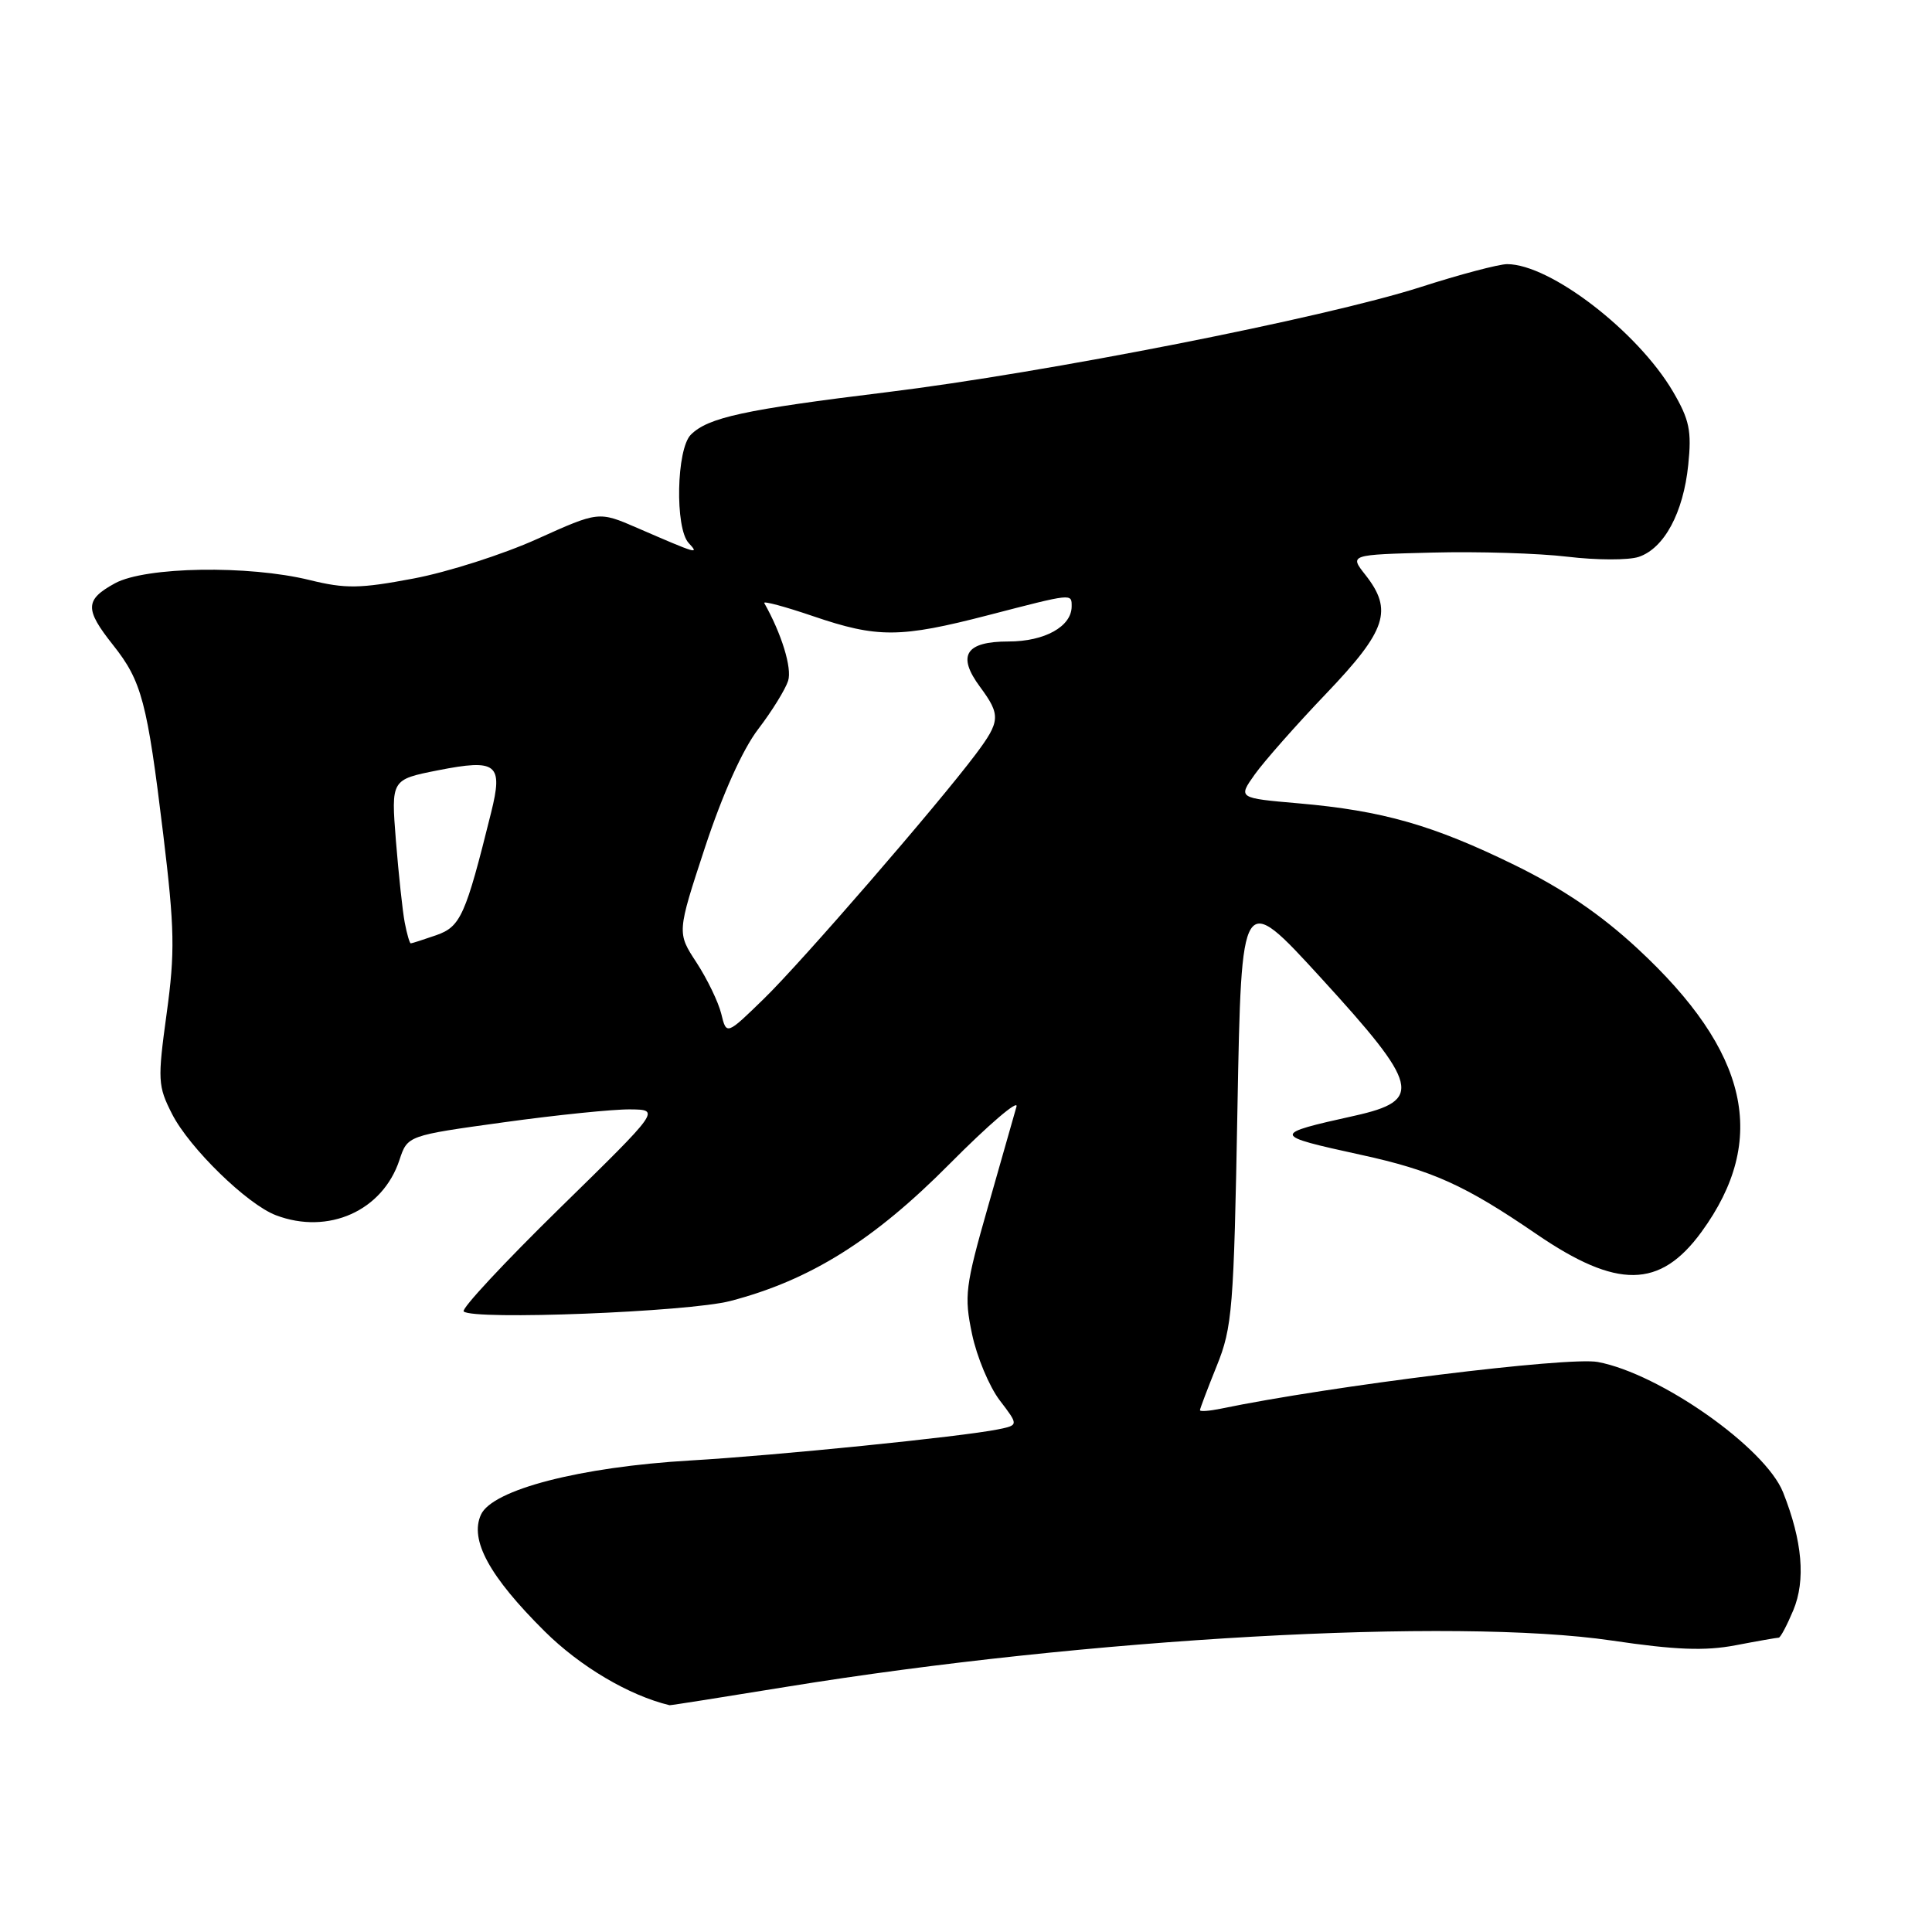 <?xml version="1.0" encoding="UTF-8" standalone="no"?>
<!DOCTYPE svg PUBLIC "-//W3C//DTD SVG 1.1//EN" "http://www.w3.org/Graphics/SVG/1.1/DTD/svg11.dtd" >
<svg xmlns="http://www.w3.org/2000/svg" xmlns:xlink="http://www.w3.org/1999/xlink" version="1.1" viewBox="0 0 256 256">
 <g >
 <path fill="currentColor"
d=" M 104.22 223.51 C 144.04 217.04 192.70 214.31 213.57 217.38 C 222.00 218.63 225.91 218.78 229.96 218.01 C 232.88 217.45 235.46 217.00 235.69 217.00 C 235.92 217.00 236.78 215.37 237.62 213.37 C 239.28 209.39 238.83 204.20 236.27 197.75 C 233.93 191.84 219.97 182.02 211.72 180.47 C 207.80 179.74 176.35 183.63 161.75 186.66 C 160.24 186.97 159.00 187.06 159.00 186.86 C 159.00 186.66 160.00 184.03 161.22 181.00 C 163.29 175.89 163.49 173.46 163.97 146.79 C 164.50 118.07 164.50 118.07 175.00 129.54 C 188.11 143.87 188.59 145.81 179.50 147.84 C 168.42 150.30 168.44 150.42 180.33 153.02 C 189.79 155.08 194.12 157.04 203.57 163.51 C 214.28 170.84 219.96 170.77 225.46 163.23 C 234.38 150.99 231.75 139.36 216.97 125.68 C 212.07 121.14 207.06 117.74 200.67 114.61 C 189.88 109.33 183.20 107.42 172.10 106.45 C 164.04 105.75 164.04 105.75 166.26 102.62 C 167.48 100.91 171.74 96.07 175.74 91.89 C 183.74 83.51 184.61 80.86 180.91 76.16 C 178.81 73.50 178.81 73.50 189.78 73.22 C 195.82 73.06 203.89 73.31 207.72 73.77 C 211.56 74.23 215.79 74.24 217.14 73.79 C 220.51 72.66 223.05 67.95 223.70 61.61 C 224.17 57.09 223.86 55.62 221.68 51.89 C 217.00 43.92 205.40 35.00 199.70 35.00 C 198.61 35.00 193.41 36.37 188.17 38.06 C 175.46 42.12 138.60 49.38 117.50 51.97 C 98.61 54.28 93.82 55.32 91.54 57.60 C 89.63 59.51 89.42 69.97 91.25 71.95 C 92.69 73.50 92.46 73.43 84.41 69.94 C 79.33 67.74 79.33 67.74 71.17 71.42 C 66.68 73.45 59.31 75.81 54.78 76.66 C 47.69 78.00 45.79 78.03 41.03 76.86 C 32.90 74.86 19.29 75.09 15.25 77.28 C 11.24 79.47 11.20 80.71 14.99 85.48 C 18.78 90.26 19.50 92.98 21.63 110.56 C 23.14 123.06 23.20 126.17 22.08 134.31 C 20.87 143.14 20.91 143.90 22.81 147.63 C 25.11 152.13 32.75 159.58 36.57 161.03 C 43.51 163.66 50.71 160.44 52.93 153.70 C 54.00 150.47 54.00 150.47 66.75 148.71 C 73.76 147.74 81.30 146.97 83.50 147.00 C 87.50 147.04 87.50 147.04 74.16 160.10 C 66.83 167.28 61.10 173.43 61.44 173.77 C 62.63 174.96 91.20 173.84 96.77 172.39 C 107.35 169.63 115.79 164.35 125.85 154.20 C 131.00 149.01 134.98 145.61 134.69 146.63 C 134.40 147.66 132.70 153.63 130.91 159.90 C 127.90 170.44 127.74 171.72 128.80 176.77 C 129.43 179.78 131.08 183.72 132.46 185.54 C 134.98 188.84 134.98 188.84 132.24 189.40 C 127.40 190.38 102.85 192.86 91.50 193.52 C 76.90 194.37 65.24 197.38 63.73 200.70 C 62.20 204.05 64.84 208.88 72.16 216.15 C 76.86 220.82 83.35 224.66 88.72 225.95 C 88.84 225.98 95.81 224.88 104.22 223.51 Z  M 95.57 134.33 C 95.19 132.78 93.71 129.72 92.29 127.54 C 89.70 123.59 89.70 123.59 93.42 112.27 C 95.75 105.21 98.39 99.33 100.46 96.62 C 102.29 94.23 104.07 91.34 104.43 90.21 C 104.97 88.53 103.56 83.96 101.27 79.91 C 101.09 79.59 103.99 80.37 107.72 81.64 C 116.28 84.56 119.27 84.54 131.00 81.50 C 142.19 78.60 142.00 78.62 142.00 80.35 C 142.00 83.01 138.43 85.00 133.64 85.00 C 127.93 85.00 126.77 86.85 129.87 91.03 C 132.61 94.74 132.56 95.57 129.31 99.91 C 124.27 106.63 106.22 127.48 101.23 132.33 C 96.26 137.17 96.26 137.17 95.57 134.33 Z  M 53.63 122.25 C 53.34 120.74 52.82 115.85 52.46 111.40 C 51.82 103.30 51.82 103.30 58.03 102.07 C 65.85 100.53 66.69 101.20 65.07 107.69 C 61.68 121.36 61.03 122.79 57.80 123.92 C 56.10 124.51 54.58 125.00 54.43 125.00 C 54.28 125.00 53.92 123.76 53.63 122.25 Z "/>
</g>
</svg>